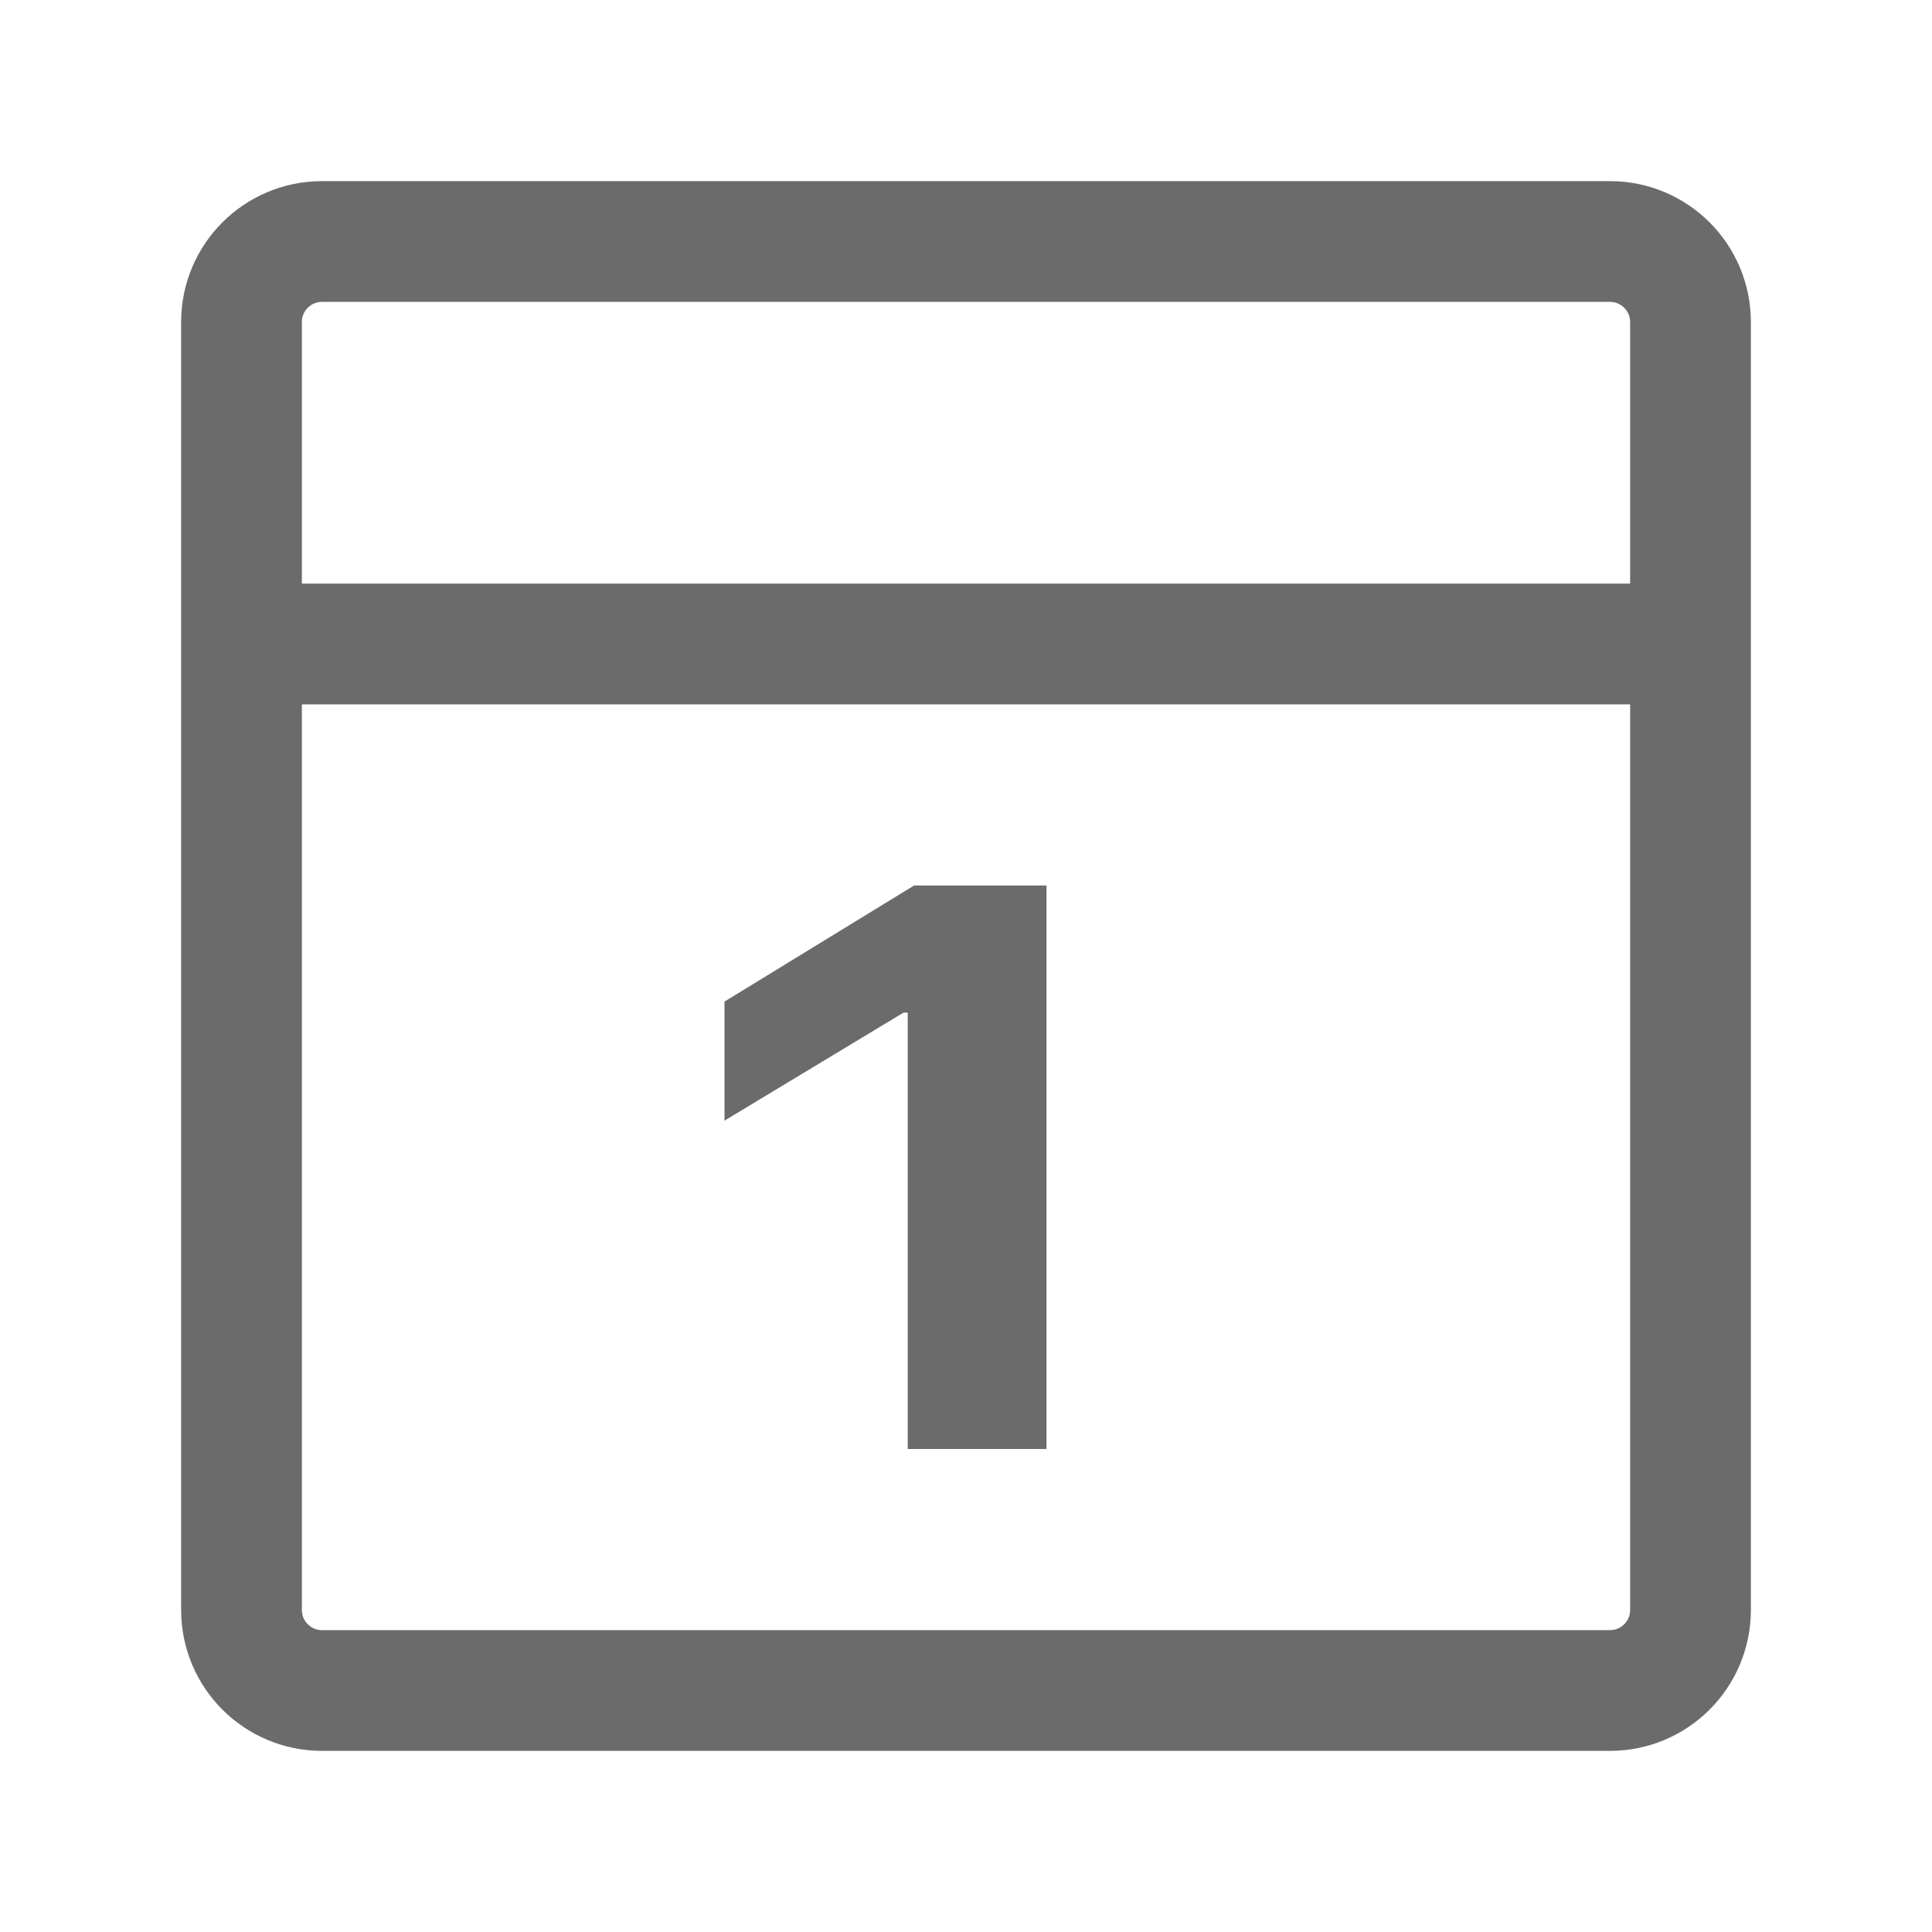 <svg width="24" height="24" viewBox="0 0 24 24" fill="none" xmlns="http://www.w3.org/2000/svg">
<path d="M21 8V4C21 3.448 20.552 3 20 3H4C3.448 3 3 3.448 3 4V8M21 8V20C21 20.552 20.552 21 20 21H4C3.448 21 3 20.552 3 20V8M21 8H3" stroke="#6B6B6B" stroke-width="1.5" stroke-linecap="round"/>
<path d="M13 11V18H11.276V12.579H11.224L9 13.921V12.442L11.355 11H13Z" fill="#6B6B6B"/>
</svg>
